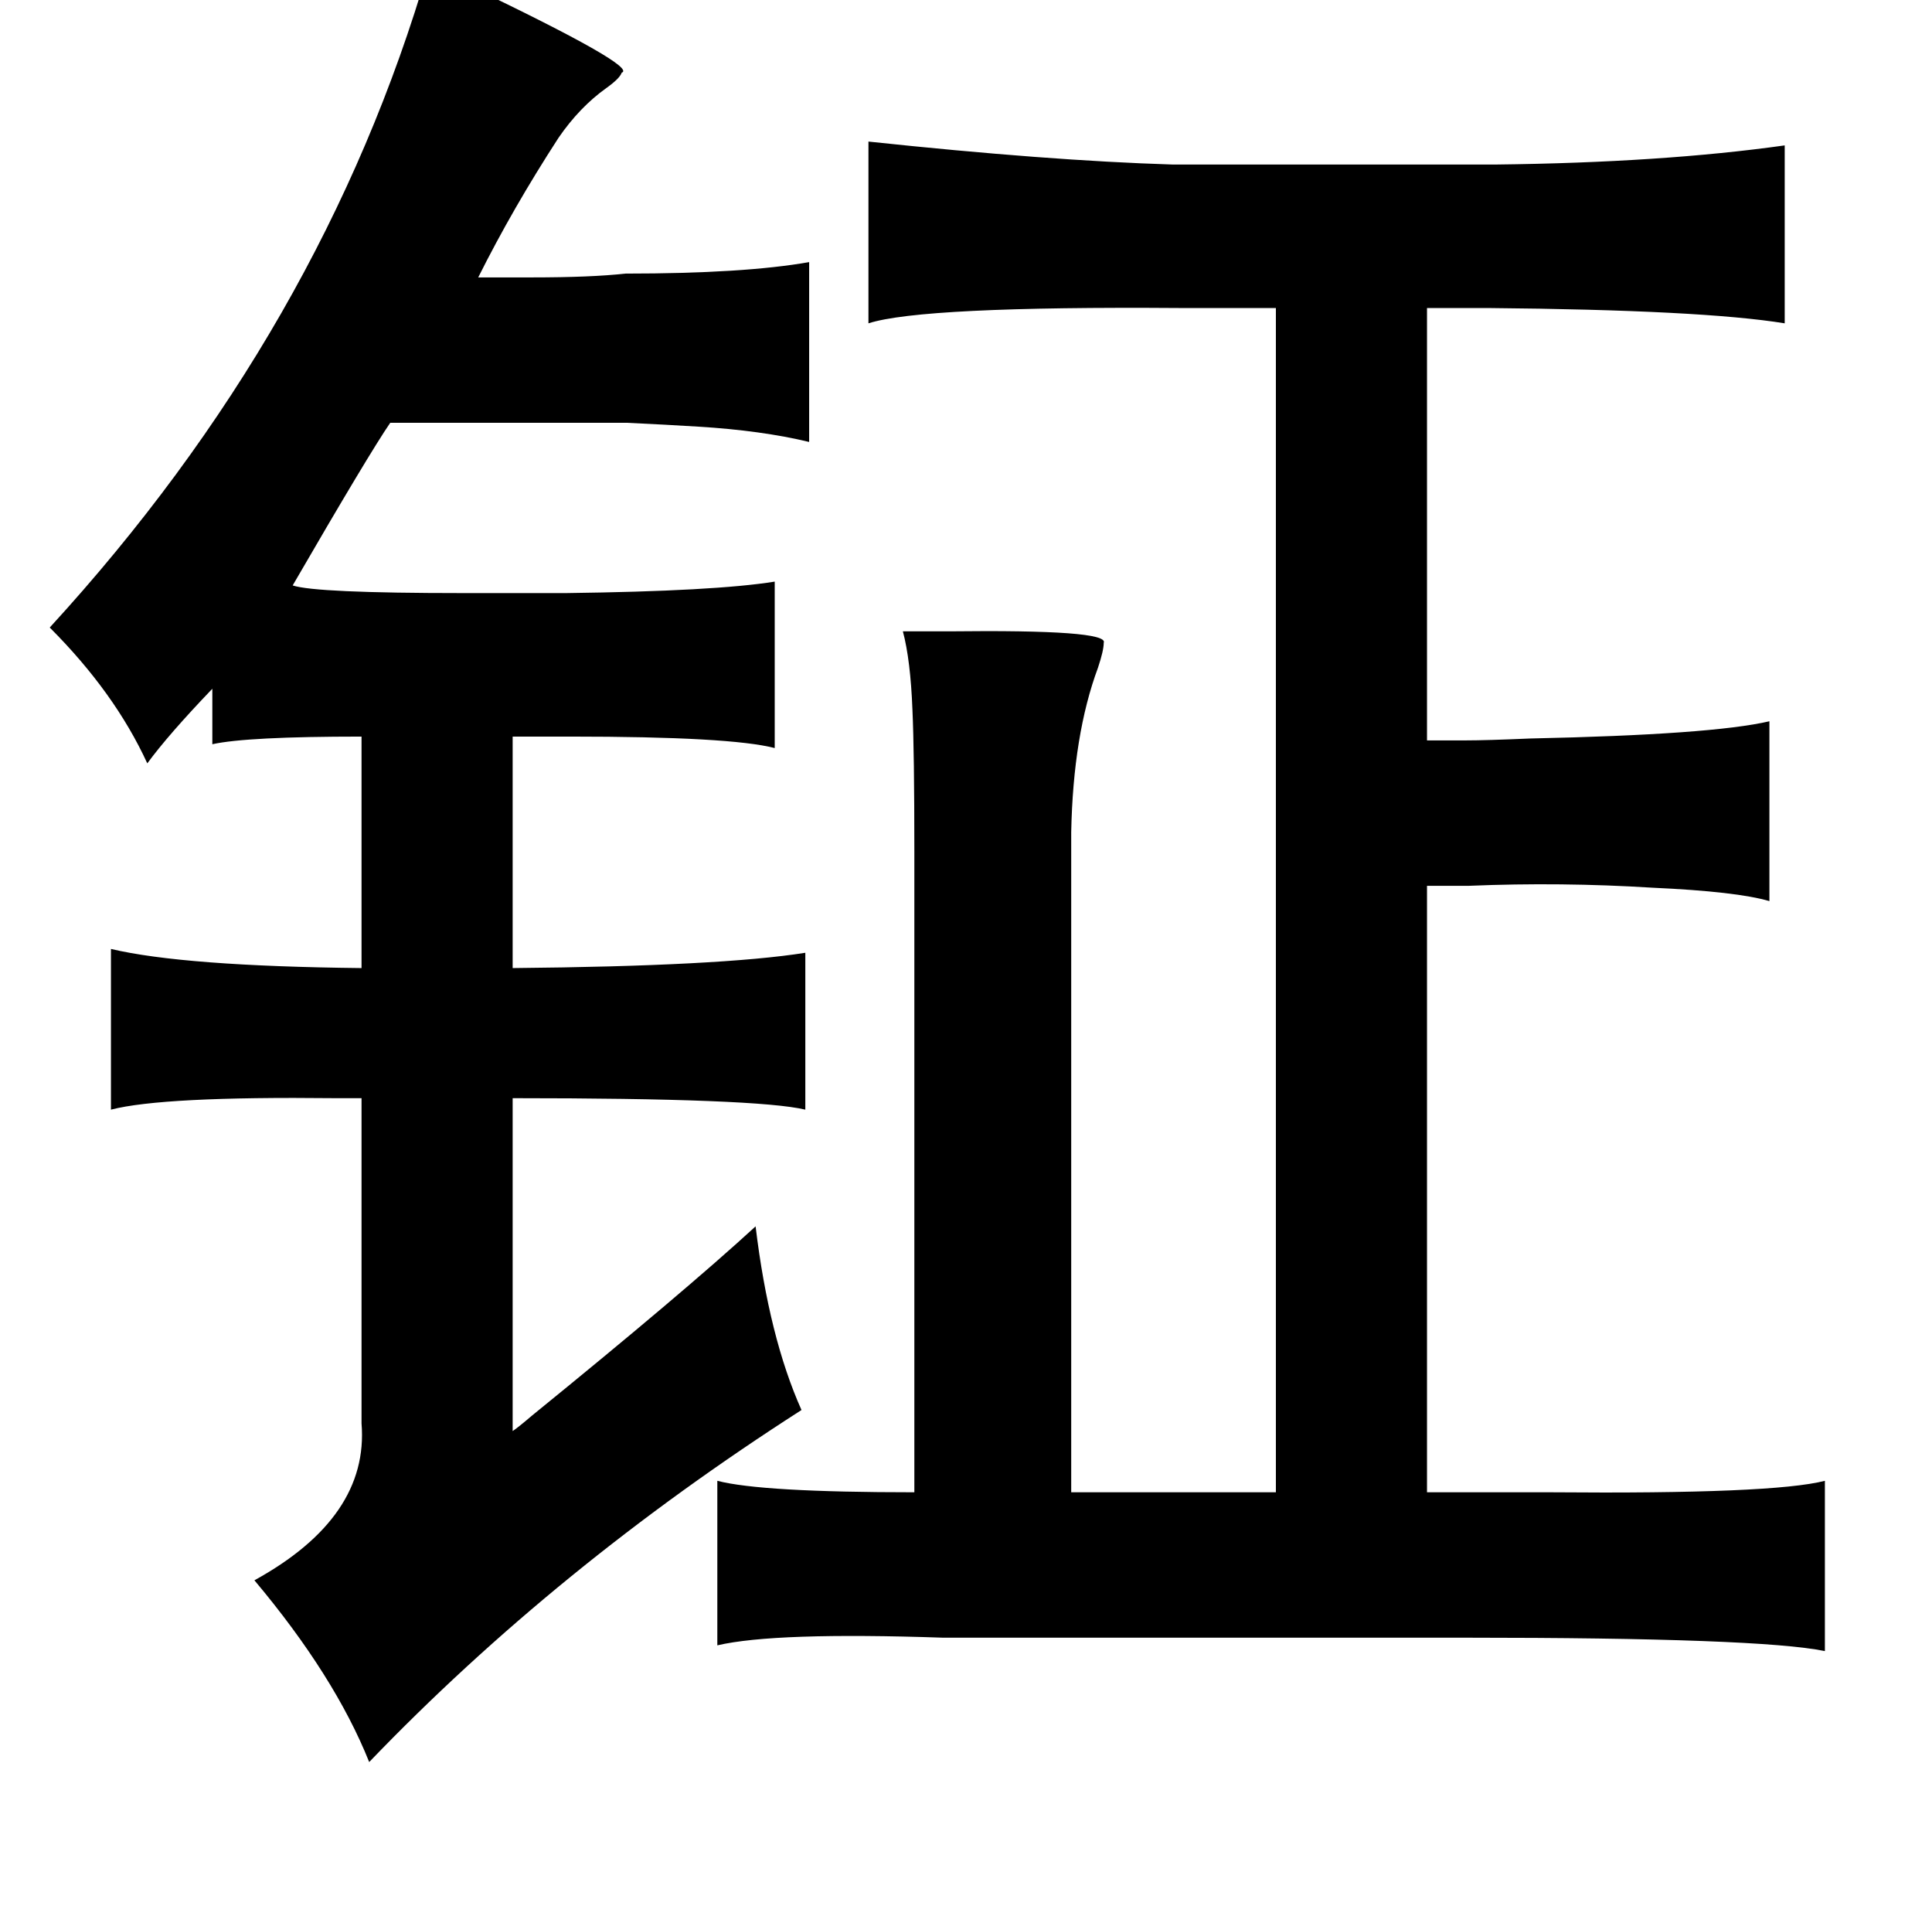 <?xml version="1.0" standalone="no"?>
<!DOCTYPE svg PUBLIC "-//W3C//DTD SVG 1.1//EN" "http://www.w3.org/Graphics/SVG/1.1/DTD/svg11.dtd" >
<svg xmlns="http://www.w3.org/2000/svg" xmlns:xlink="http://www.w3.org/1999/xlink" version="1.1" viewBox="-10 0 1010 1000">
   <path fill="currentColor"
d="M214 -17q7 3 20 9q90 43 81 46q-1 3 -8 8q-14 10 -25 26q-24 37 -42 73h28q31 0 49 -2q62 0 96 -6v94q-25 -6 -58 -8q-16 -1 -37 -2h-62h-62q-11 16 -51 85q12 4 89 4h54q78 -1 109 -6v87q-23 -6 -107 -6h-30v121q109 -1 153 -8v82q-25 -6 -153 -6v174q3 -2 10 -8
q80 -65 117 -99q7 58 24 96q-128 82 -226 184q-18 -45 -60 -95q60 -33 56 -82v-170h-14q-90 -1 -117 6v-84q38 9 131 10v-121q-60 0 -78 4v-29q-23 24 -34 39q-17 -37 -51 -71q143 -156 198 -345zM923 76v93q-43 -7 -155 -8h-32v226h20q11 0 34 -1q95 -2 125 -9v94
q-17 -5 -61 -7q-48 -3 -96 -1h-22v317h28h37q116 1 143 -6v89q-34 -7 -188 -7h-230h-43q-88 -3 -118 4v-86q23 6 103 6v-335q0 -52 -1 -74q-1 -26 -5 -41h24q84 -1 81 6q0 4 -3 13q-13 35 -14 86v345h107v-619h-50q-135 -1 -163 8v-95q94 10 159 12h169q87 -1 151 -10z" />
</svg>

